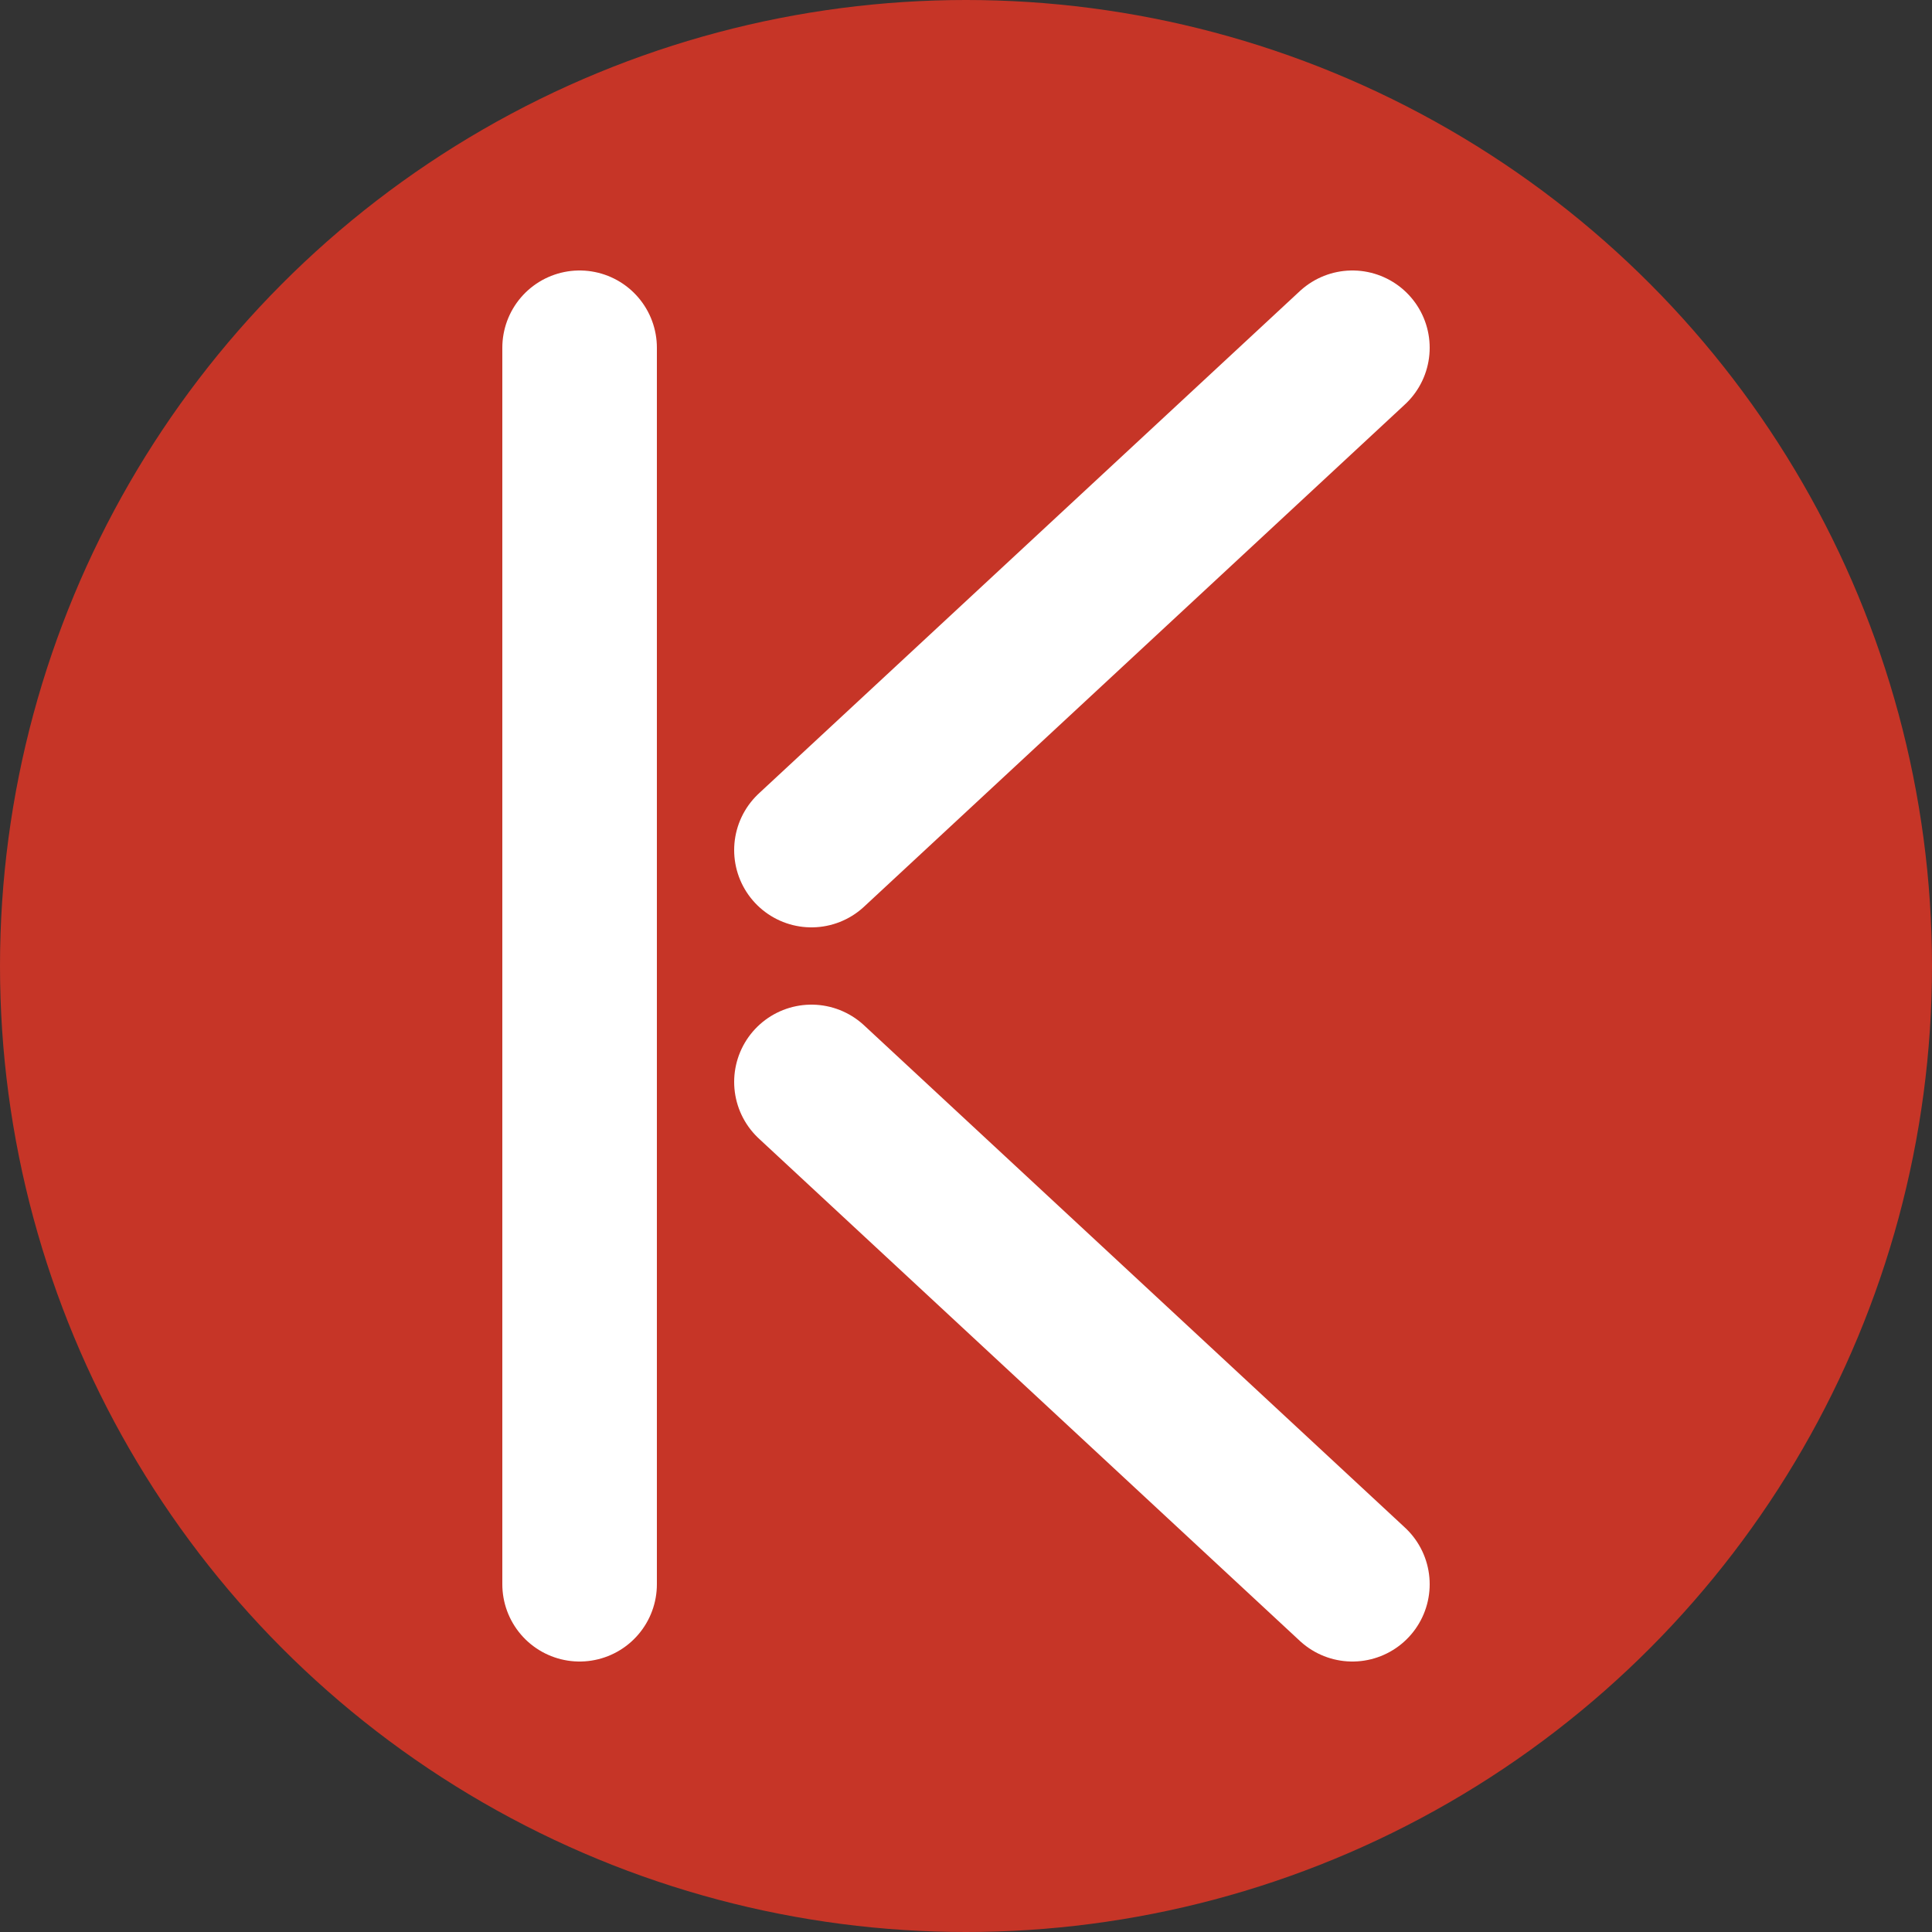 <!-- This file doesn't affect build -->
<svg width="800" height="800" viewBox="0 0 100 100">
  <rect x="0" y="0" width="100" height="100" fill="#333333" stroke="none"/>
  <ellipse cx="50" cy="50" rx="50" ry="50" fill="rgb(198,53,39)" />
  <line x1="30" y1="18" x2="30" y2="82" stroke-linecap="round" stroke-width="8" stroke="white" />
  <line x1="42" y1="44" x2="70" y2="18" stroke-linecap="round" stroke-width="8" stroke="white" />
  <line x1="42" y1="56" x2="70" y2="82" stroke-linecap="round" stroke-width="8" stroke="white" />
</svg>